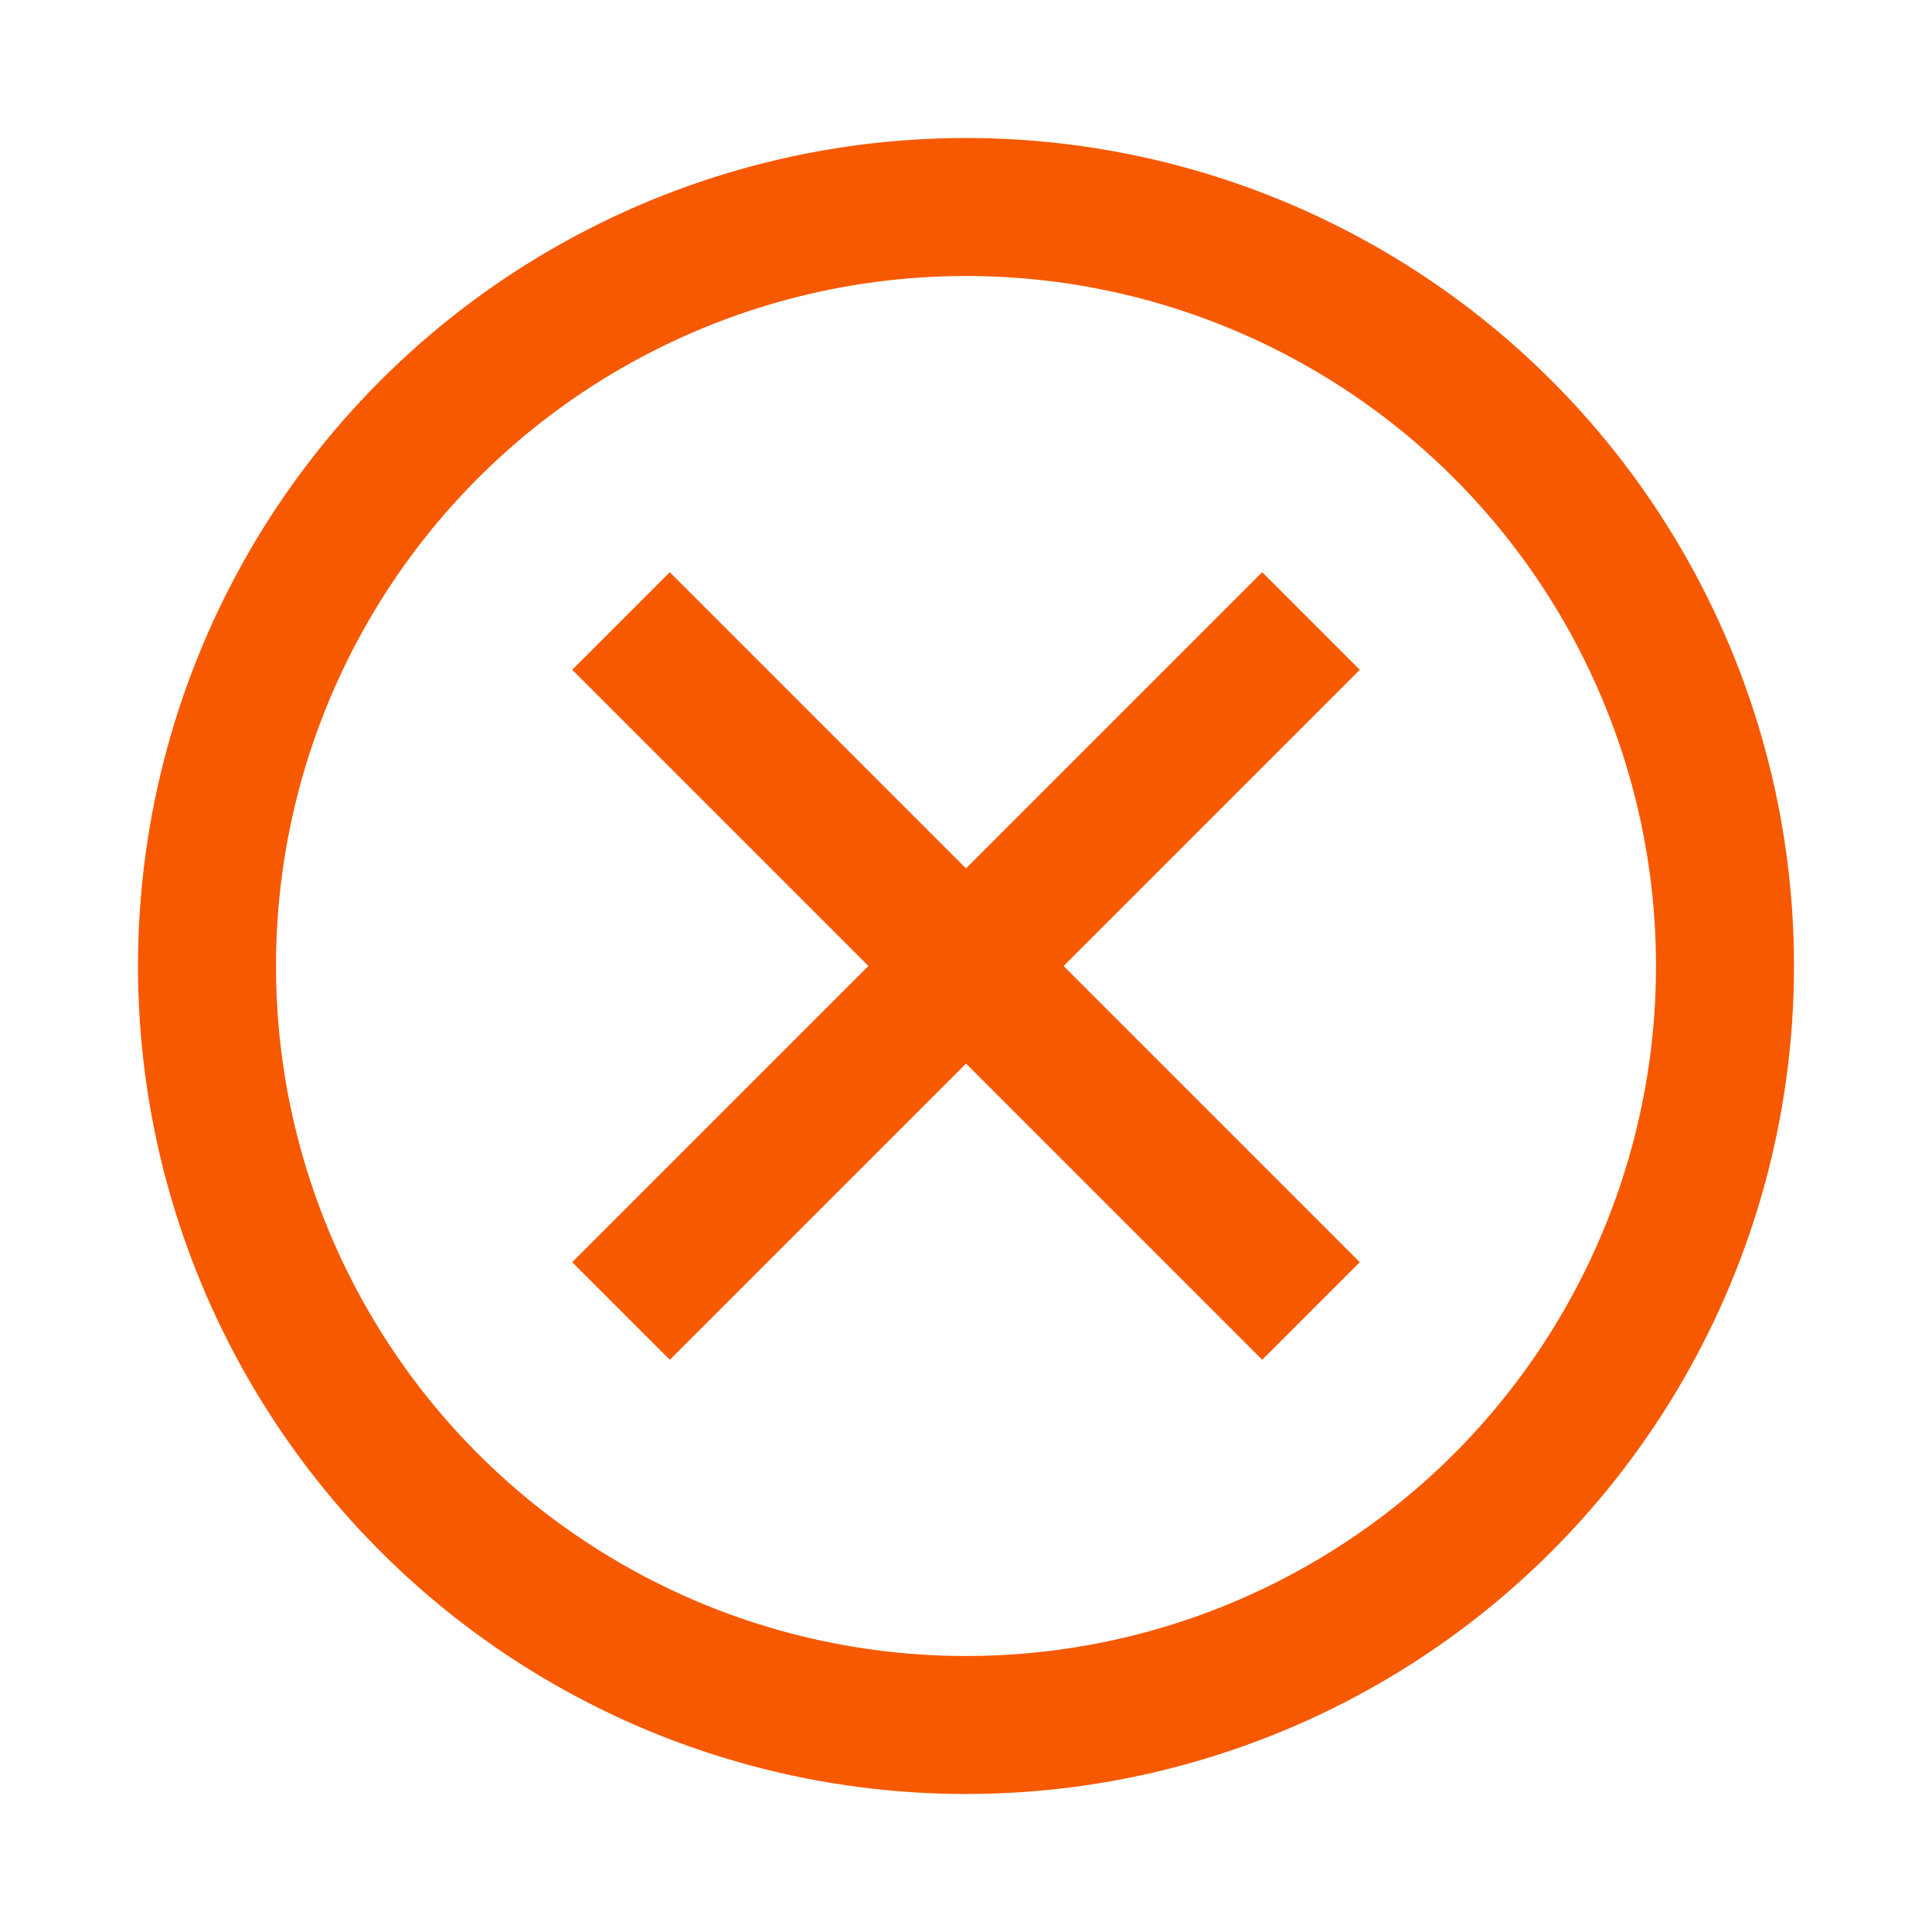 <svg width="28" height="28" viewBox="0 0 28 28" fill="none" xmlns="http://www.w3.org/2000/svg">
<path d="M9 9L19 19" stroke="#F75900" stroke-width="2"/>
<path d="M19 9L9 19" stroke="#F75900" stroke-width="2"/>
<circle cx="14" cy="14" r="11" stroke="#F75900" stroke-width="2"/>
</svg>
